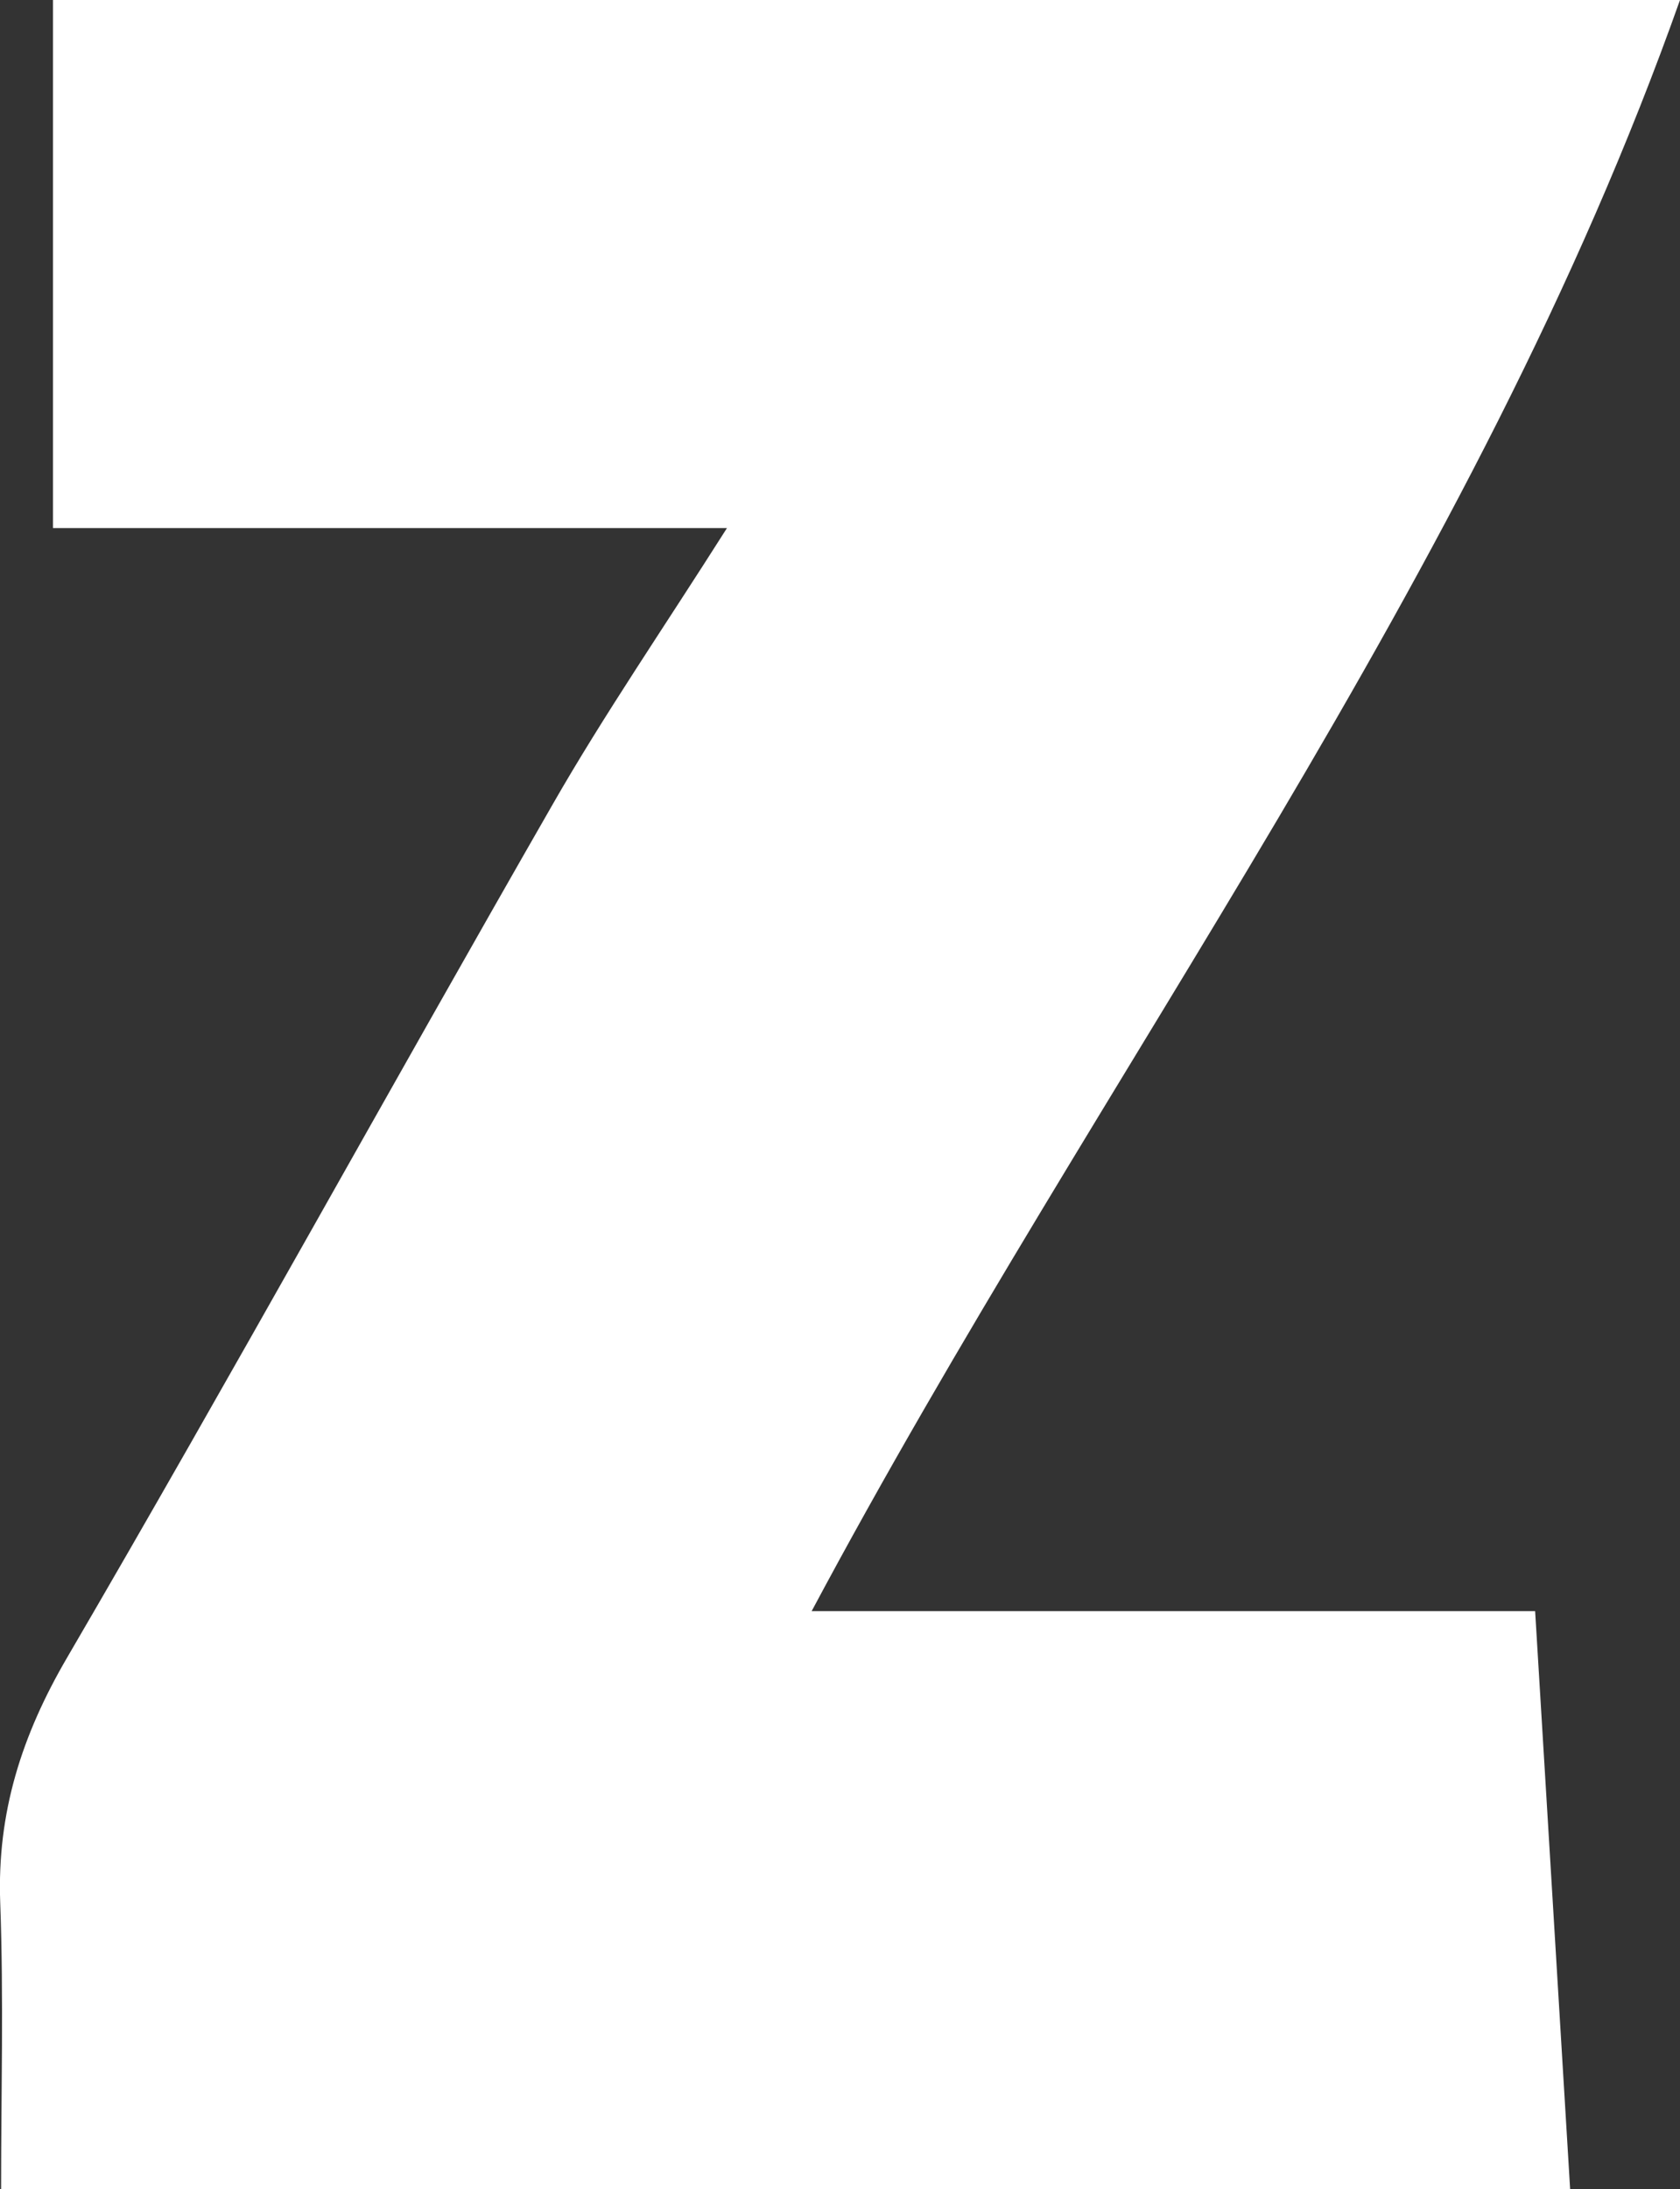 <?xml version="1.0" encoding="UTF-8"?>
<svg id="_레이어_2" data-name="레이어 2" xmlns="http://www.w3.org/2000/svg" viewBox="0 0 76.77 100">
  <rect x="0" y="0" width="76.77" height="100" fill="#333333" stroke="none"/>
  <defs>
    <style>
      .cls-1 {
        fill: #fff;
        stroke-width: 0px;
      }
    </style>
  </defs>
  <g id="_레이어_1-2" data-name="레이어 1">
    <path class="cls-1" d="M37.1,73.59h33.05c.53,8.78,1.06,17.42,1.6,26.41H.05c0-4.36.12-8.73-.04-13.1-.15-4.1.98-7.64,3.07-11.21,7.53-12.9,14.73-25.98,22.17-38.94,2.36-4.12,5.06-8.04,7.97-12.63H2.42V0h74.35c-9.4,26.52-26.41,48.74-39.68,73.59Z"/>
  </g>
</svg>